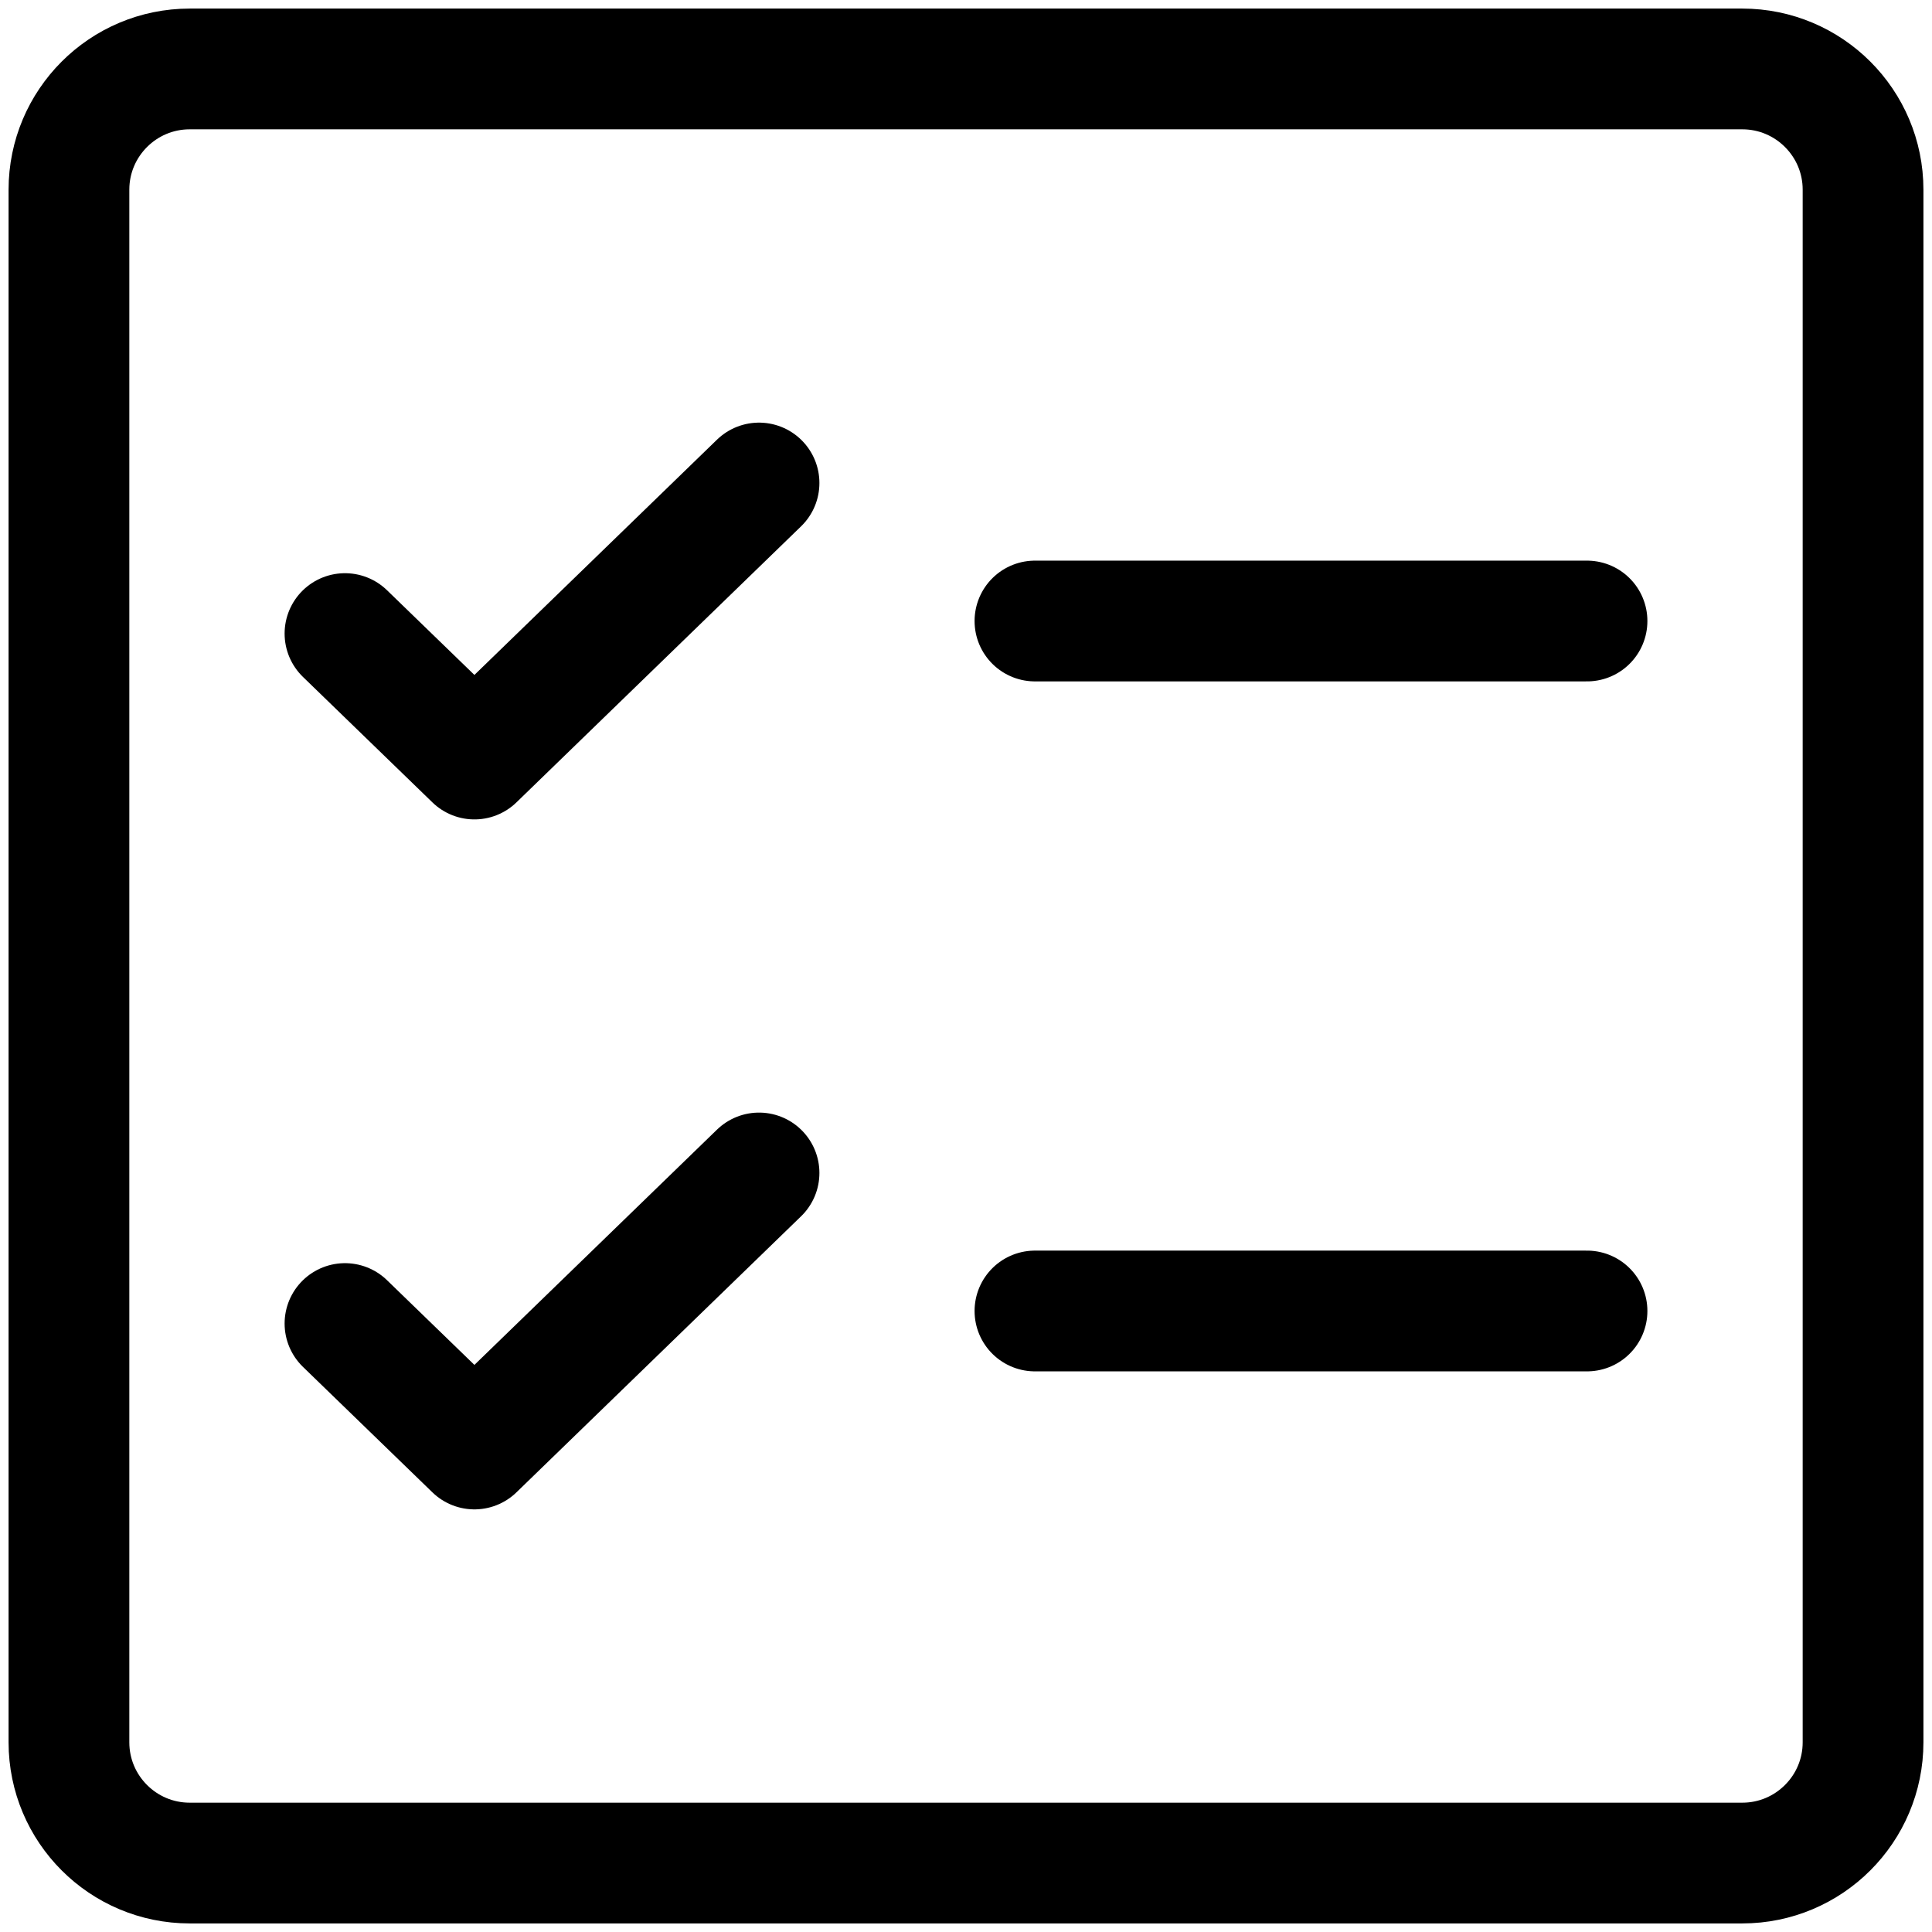 <svg width="16" height="16" viewBox="0 0 16 16" fill="none" xmlns="http://www.w3.org/2000/svg">
<g id="dashboard" clip-path="url(#clip0_2_853)">
<path id="Vector" d="M8.571 5.143H10.857H13.143M8.571 10.857H10.857H13.143" stroke="currentColor" stroke-linecap="round" stroke-linejoin="round"/>
<path id="Vector_2" d="M2.857 5.247L3.929 6.286L6.286 4" stroke="currentColor" stroke-linecap="round" stroke-linejoin="round"/>
<path id="Vector_3" d="M2.857 10.961L3.929 12L6.286 9.714" stroke="currentColor" stroke-linecap="round" stroke-linejoin="round"/>
<path id="Vector_4" d="M14.429 0.571H1.571C1.019 0.571 0.571 1.019 0.571 1.571V14.429C0.571 14.981 1.019 15.429 1.571 15.429H14.429C14.981 15.429 15.429 14.981 15.429 14.429V1.571C15.429 1.019 14.981 0.571 14.429 0.571Z" stroke="currentColor" stroke-linecap="round" stroke-linejoin="round"/>
</g>
<defs>
<clipPath id="clip0_2_853">
<rect width="16" height="16" fill="white"/>
</clipPath>
</defs>
</svg>
